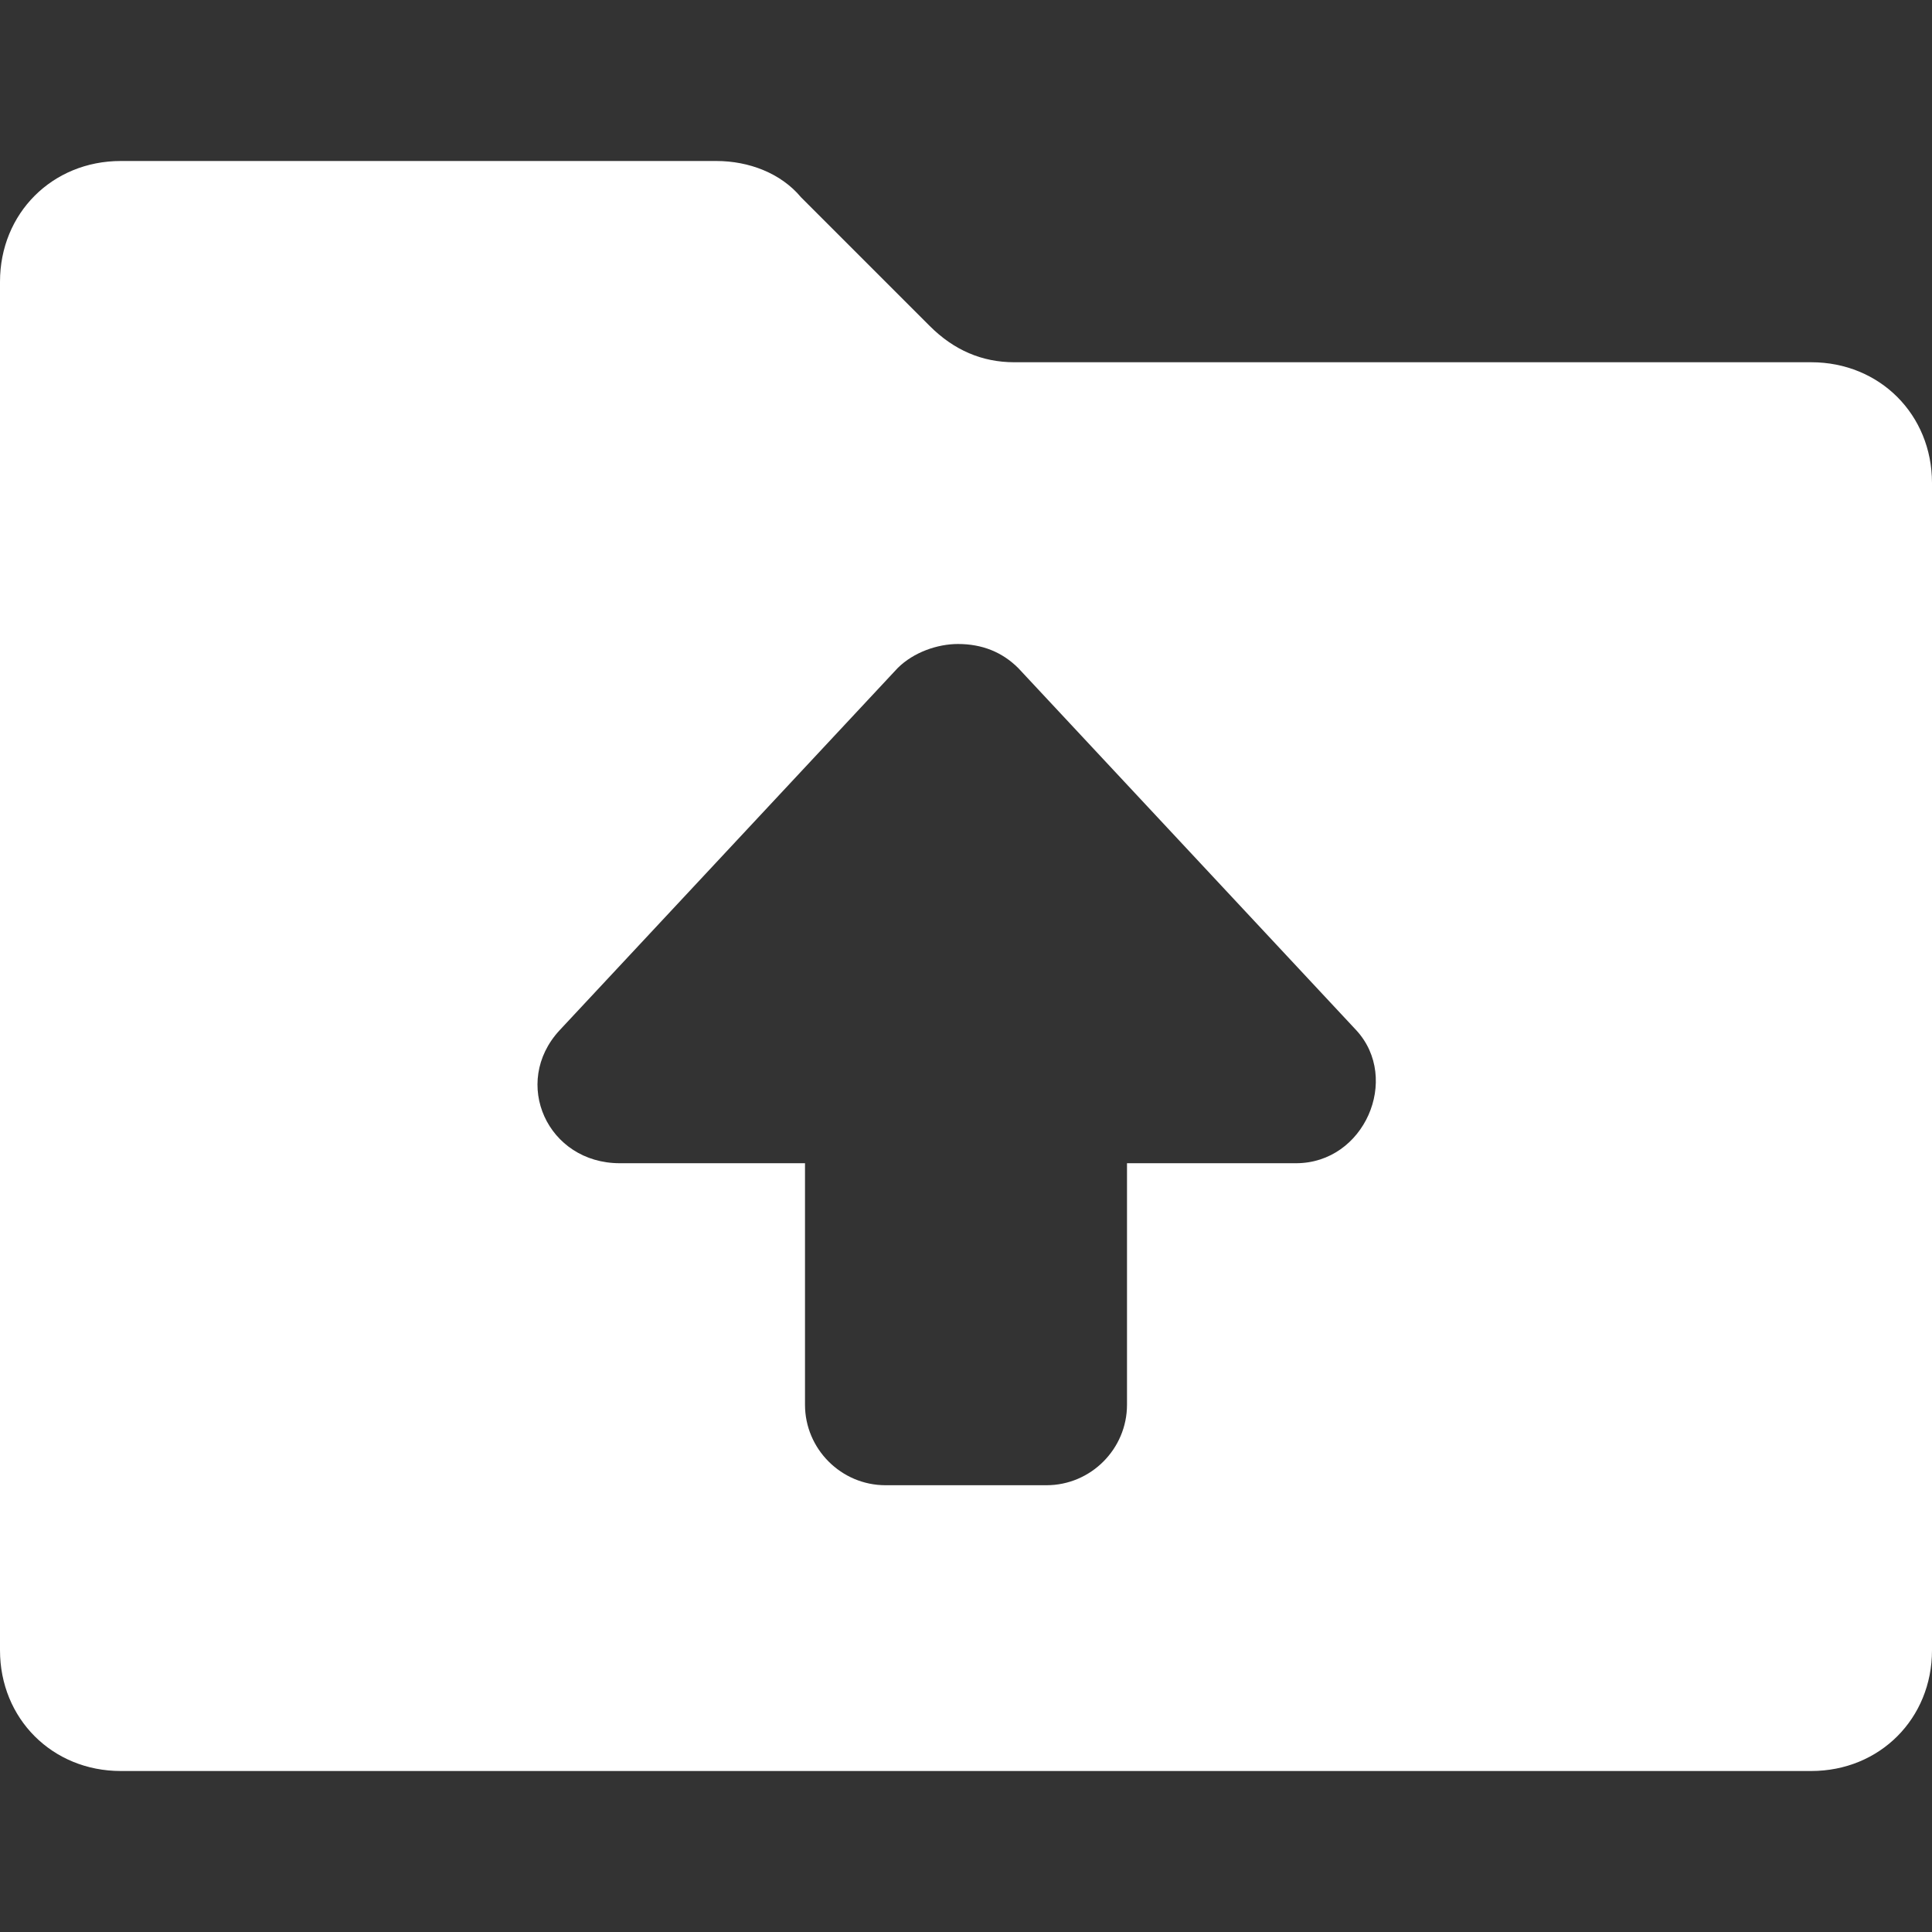 <svg t="1611054164939" class="icon" viewBox="0 0 1024 1024" version="1.1" xmlns="http://www.w3.org/2000/svg" p-id="35187" width="20" height="20"><rect x="0" y="0" width="1024" height="1024" fill="#333333" stroke="none"/><path d="M960 938.667H64c-36.267 0-64-27.733-64-64V149.333c0-36.267 27.733-64 64-64h315.733c17.067 0 34.133 6.4 44.8 19.2l68.267 68.267c12.8 12.8 27.733 19.2 44.8 19.2H960c36.267 0 64 27.733 64 64v618.667c0 36.267-27.733 64-64 64zM539.733 354.133c-8.533-8.533-19.2-12.8-32-12.8-10.667 0-23.467 4.267-32 12.8l-179.2 192c-25.6 27.733-6.4 70.4 32 70.4H426.667v128c0 23.467 19.2 42.667 42.667 42.667h85.333c23.467 0 42.667-19.2 42.667-42.667v-128h89.6c36.267 0 55.467-44.8 32-70.4l-179.2-192z" fill="#ffffff" p-id="35188"></path></svg>